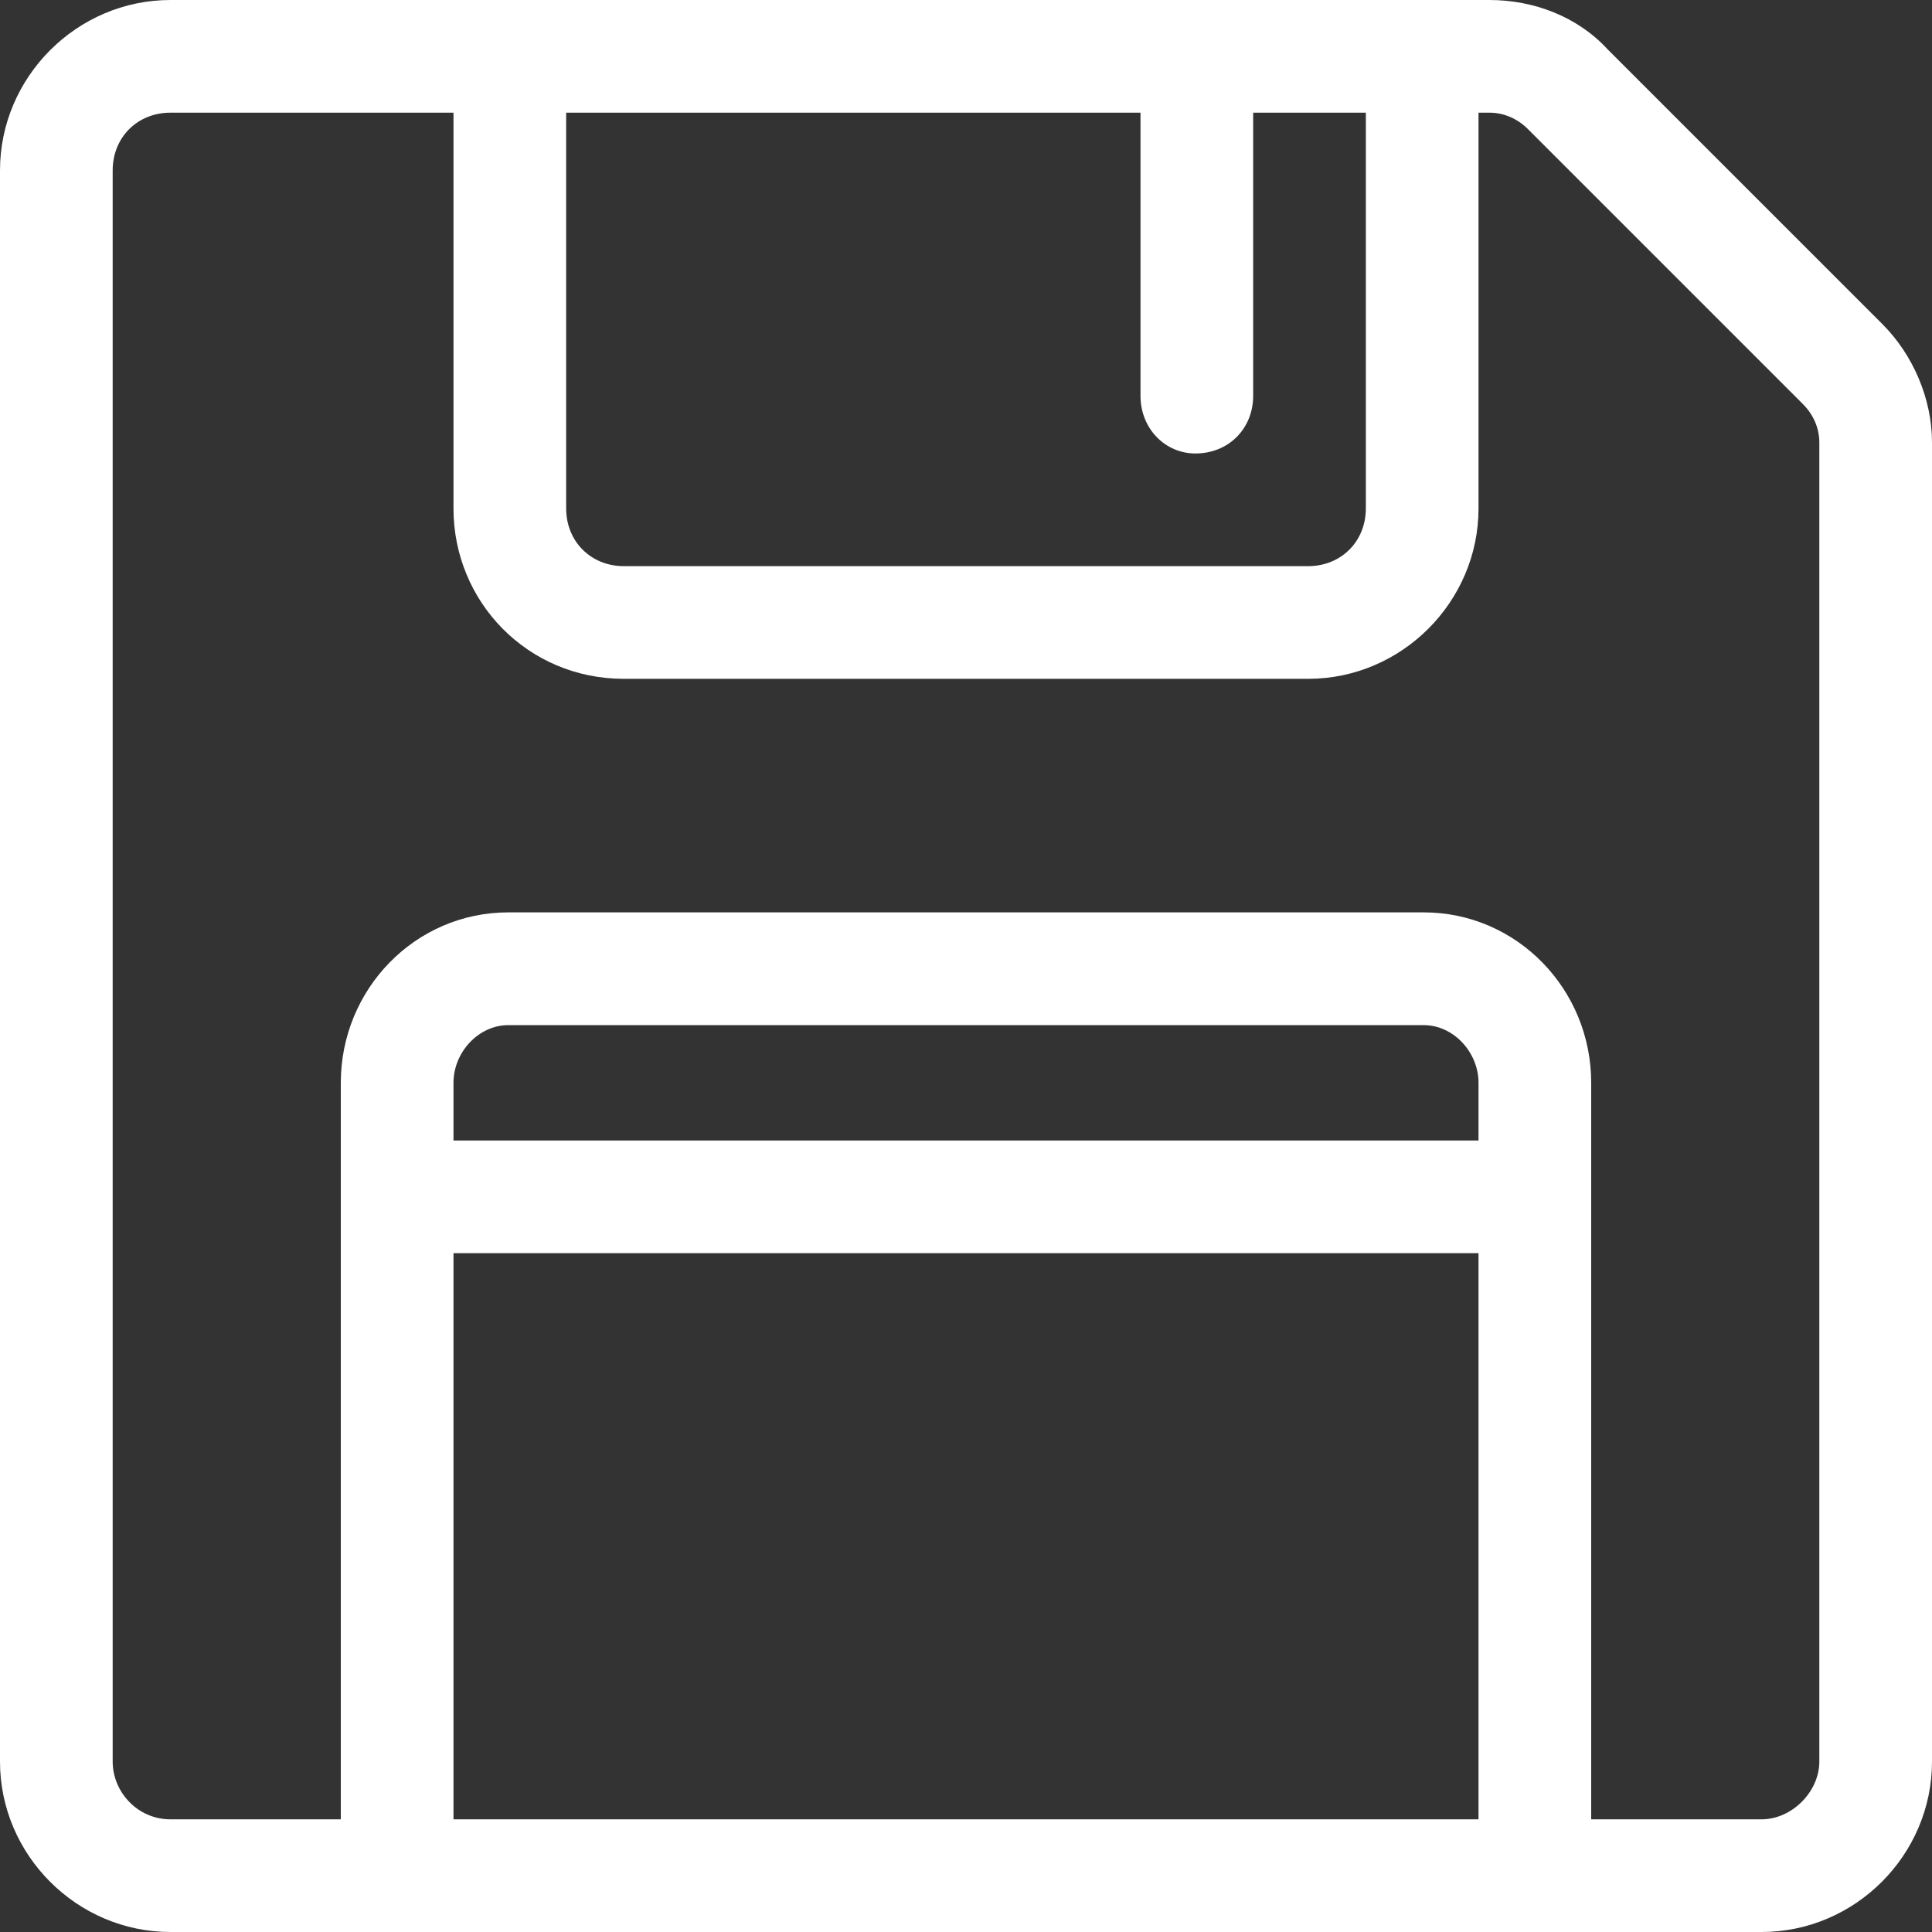 <svg width="25" height="25" viewBox="0 0 25 25" version="1.1" xmlns="http://www.w3.org/2000/svg" xmlns:xlink="http://www.w3.org/1999/xlink">
<rect x="0" y="0" width="25" height="25" fill="#333333" stroke="none"/>
<title>Log-icon</title>
<desc>Created using Figma</desc>
<g id="Canvas" transform="translate(1127 10086)">
<g id="Log-icon">
<g id="Layer x0020 1">
<g id="Vector">
<use xlink:href="#path0_fill" transform="translate(-1127 -10086)" fill="#FFFFFF"/>
</g>
</g>
</g>
</g>
<defs>
<path id="path0_fill" d="M 23.542 22.795C 23.542 23.186 23.186 23.542 22.795 23.542L 20.59 23.542L 20.59 14.011C 20.59 12.802 19.63 11.806 18.421 11.806L 6.579 11.806C 5.37 11.806 4.41 12.802 4.41 14.011L 4.41 23.542L 2.205 23.542C 1.778 23.542 1.458 23.186 1.458 22.795L 1.458 2.205C 1.458 1.778 1.778 1.458 2.205 1.458L 5.868 1.458L 5.868 6.579C 5.868 7.788 6.828 8.784 8.073 8.784L 16.927 8.784C 18.137 8.784 19.132 7.788 19.132 6.579L 19.132 1.458L 19.274 1.458C 19.452 1.458 19.63 1.529 19.772 1.671L 23.329 5.228C 23.471 5.37 23.542 5.548 23.542 5.725L 23.542 22.795ZM 5.868 23.542L 5.868 16.216L 19.132 16.216L 19.132 23.542L 5.868 23.542ZM 19.132 14.758L 5.868 14.758L 5.868 14.011C 5.868 13.62 6.188 13.265 6.579 13.265L 18.421 13.265C 18.812 13.265 19.132 13.62 19.132 14.011L 19.132 14.758ZM 14.758 1.458L 14.758 5.121C 14.758 5.548 15.078 5.868 15.469 5.868C 15.896 5.868 16.216 5.548 16.216 5.121L 16.216 1.458L 17.674 1.458L 17.674 6.579C 17.674 7.006 17.354 7.326 16.927 7.326L 8.073 7.326C 7.646 7.326 7.326 7.006 7.326 6.579L 7.326 1.458L 14.758 1.458ZM 24.36 4.196L 20.804 0.64C 20.413 0.213 19.843 0 19.274 0C 18.812 0 7.112 0 6.579 0L 2.205 0C 0.996 0 0 0.996 0 2.205L 0 22.795C 0 24.004 0.996 25 2.205 25C 3.272 25 21.942 25 22.795 25C 24.004 25 25 24.004 25 22.795L 25 5.725C 25 5.156 24.751 4.587 24.36 4.196Z"/>
</defs>
</svg>
